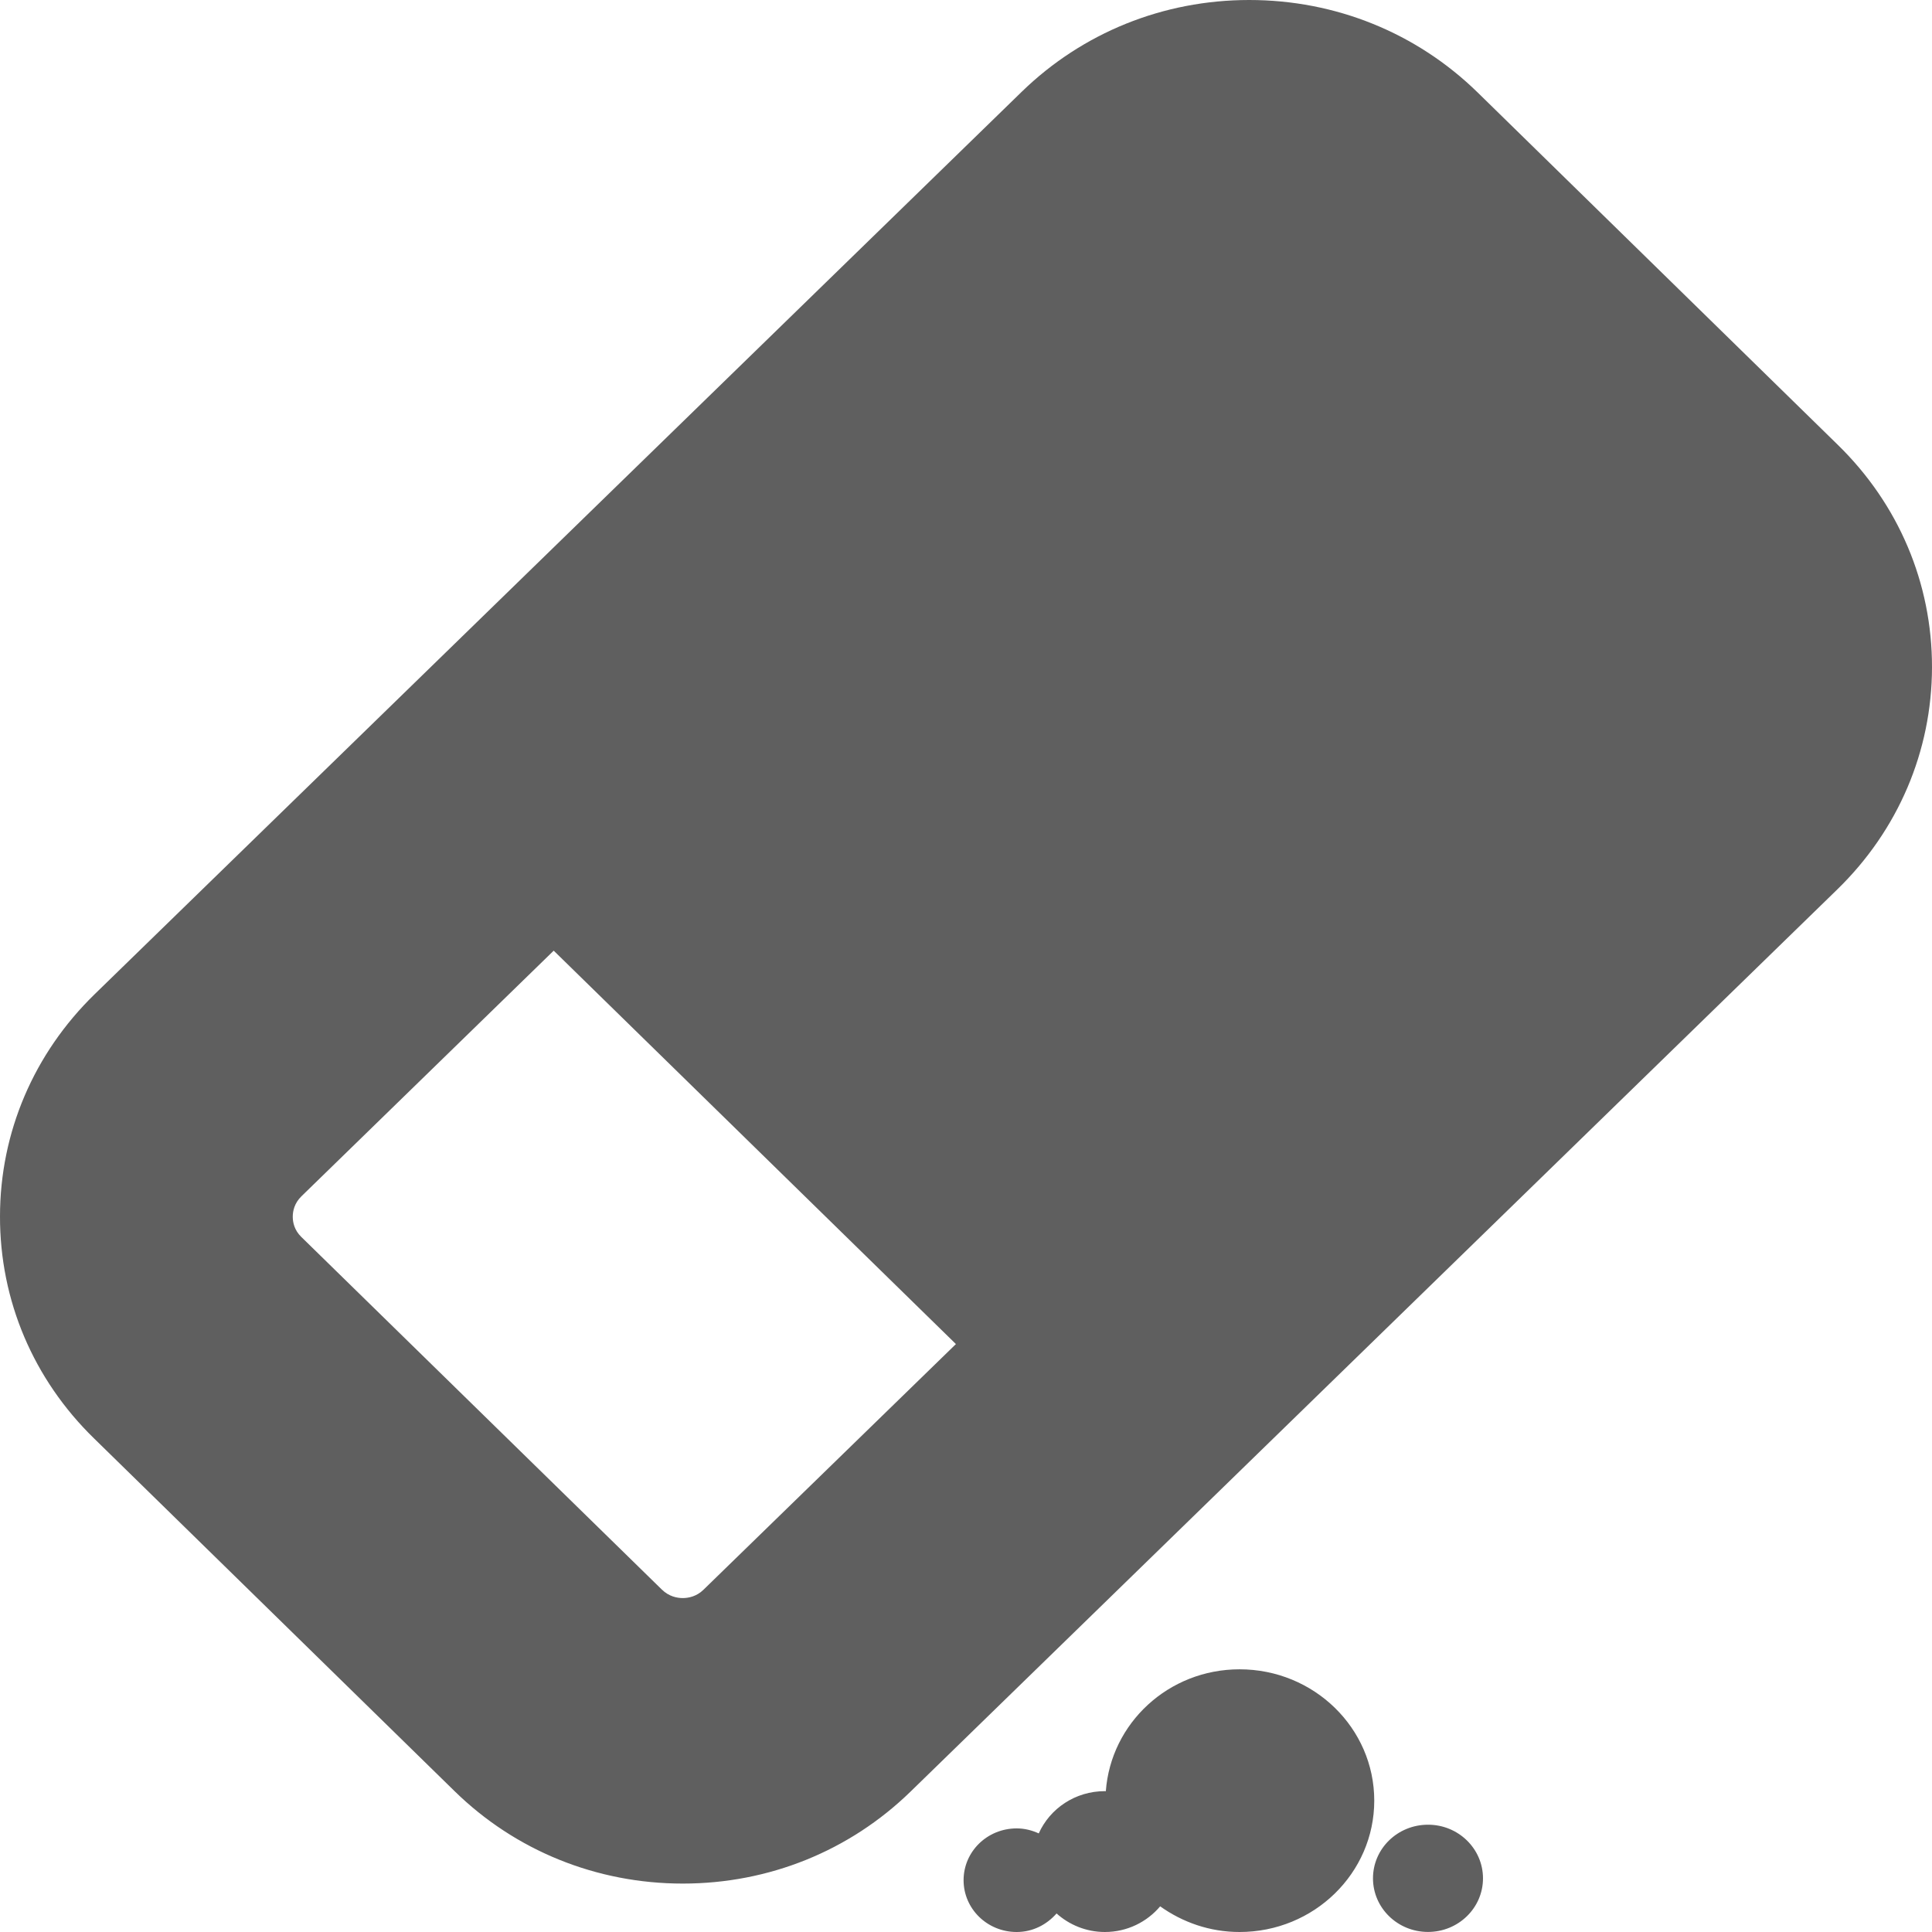 <svg width="32" height="32" viewBox="0 0 32 32" fill="none" xmlns="http://www.w3.org/2000/svg">
<path d="M30.441 7.369L24.474 1.531C23.464 0.544 22.122 0 20.691 0C19.268 0 17.931 0.54 16.923 1.52L1.569 16.466C0.56 17.448 0.001 18.756 1.0326e-05 20.145C-0.003 21.538 0.552 22.846 1.56 23.827L7.528 29.666C8.536 30.653 9.88 31.198 11.309 31.198C12.733 31.198 14.069 30.659 15.079 29.677L30.431 14.732C31.44 13.75 31.997 12.443 32 11.053C32.002 9.66 31.447 8.351 30.441 7.369ZM11.654 26.329C11.537 26.444 11.402 26.469 11.309 26.469C11.216 26.469 11.081 26.444 10.962 26.328L4.991 20.488C4.873 20.373 4.849 20.243 4.849 20.152C4.849 20.061 4.875 19.928 4.994 19.813L9.171 15.746L15.833 22.262L11.654 26.329ZM22.762 29.824C22.762 31.026 21.763 32 20.531 32C20.037 32 19.587 31.839 19.216 31.575C18.999 31.832 18.671 32 18.3 32C17.991 32 17.71 31.881 17.5 31.693C17.338 31.877 17.107 32 16.84 32C16.352 32 15.96 31.616 15.96 31.142C15.96 30.667 16.352 30.284 16.84 30.284C16.97 30.284 17.094 30.316 17.205 30.367C17.39 29.955 17.809 29.667 18.3 29.667C18.307 29.667 18.311 29.668 18.316 29.668C18.399 28.541 19.354 27.649 20.531 27.649C21.763 27.649 22.762 28.623 22.762 29.824ZM24.563 31.111C24.563 31.603 24.154 31.999 23.652 31.999C23.149 31.999 22.741 31.602 22.741 31.111C22.741 30.619 23.149 30.223 23.652 30.223C24.154 30.222 24.563 30.62 24.563 31.111Z" fill="#5F5F5F"/>
</svg>
